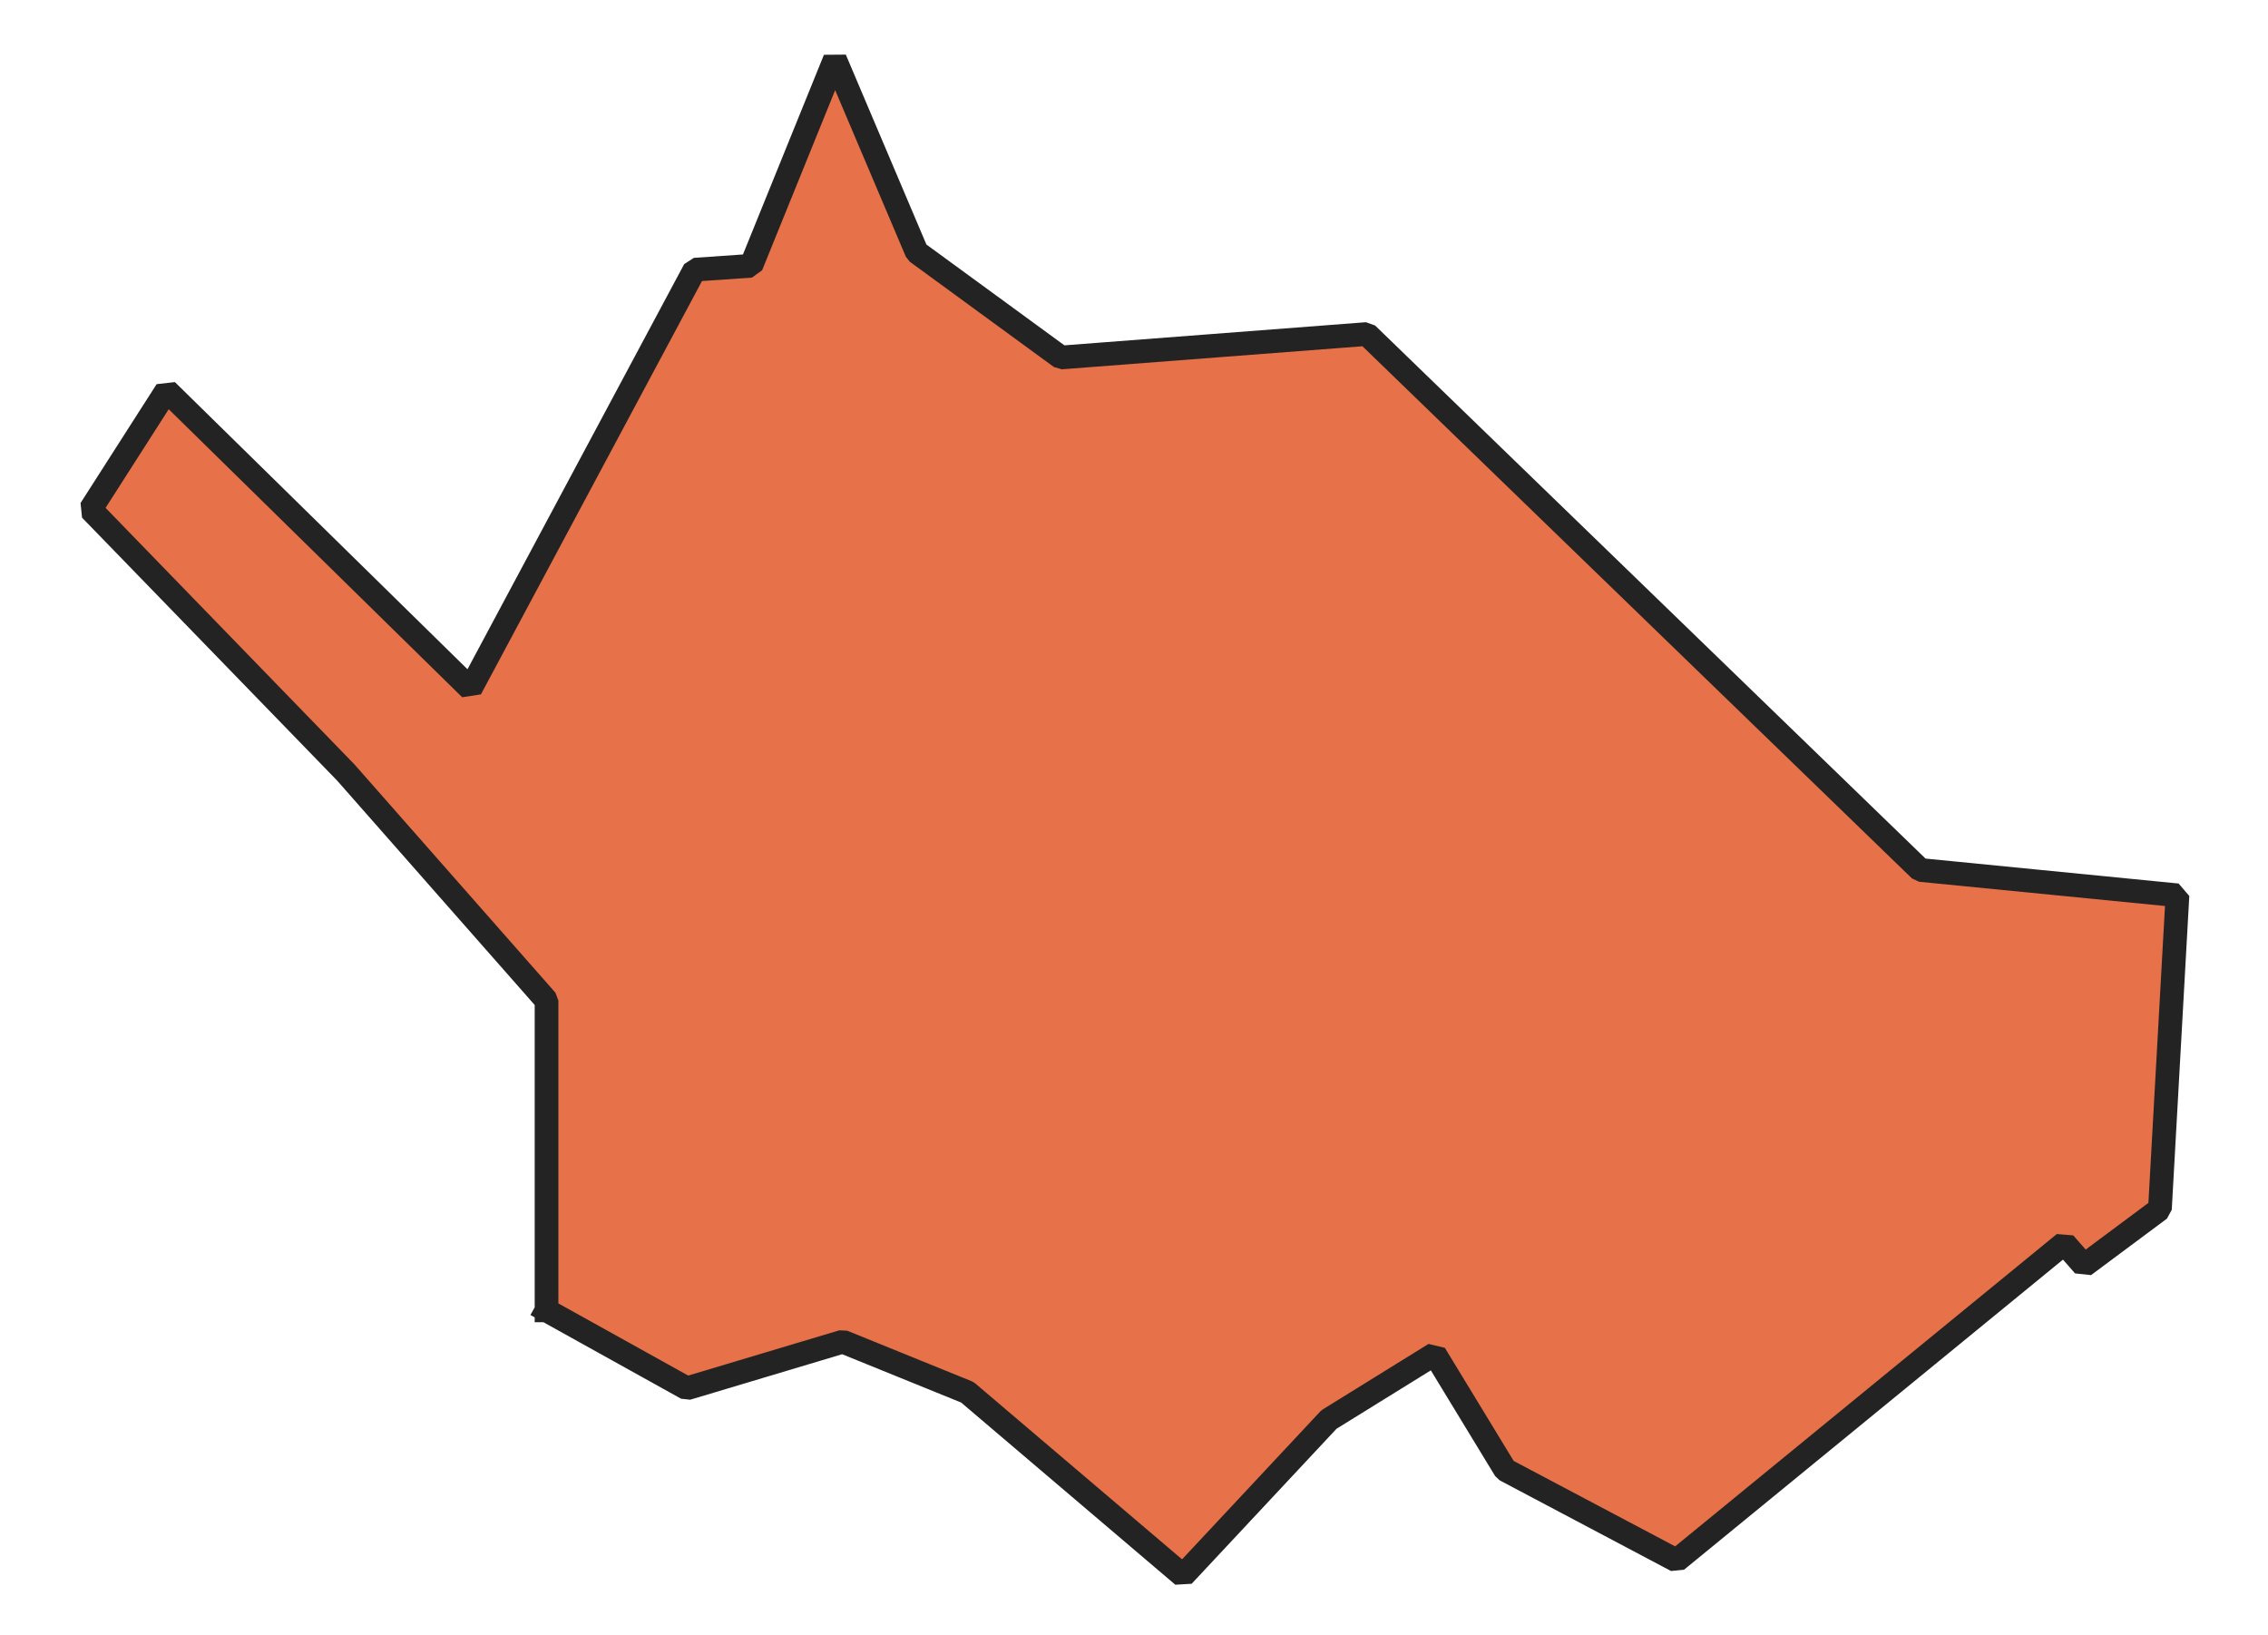<svg xmlns="http://www.w3.org/2000/svg" version="1.2" baseProfile="tiny" xmlns:inkscape="http://www.inkscape.org/namespaces/inkscape" width="315.045mm" viewBox="3486.07 2755.09 186.15 137.98" height="227.076mm" xmlns:xlink="http://www.w3.org/1999/xlink" xmlns:cc="http://creativecommons.org/ns#">
<g inkscape:groupmode="layer" stroke-width="1" stroke-linejoin="bevel" stroke-linecap="square" inkscape:label="Map 1: fid_44" fill="none" stroke="black" id="Map 1: fid_44" fill-rule="evenodd">
  <g fill-opacity="1" stroke-width="2" stroke-linejoin="bevel" font-weight="400" stroke-linecap="square" font-size="83.333" font-style="normal" fill="#e77148" stroke-opacity="1"  font-family="Noto Sans" stroke="#232323">
   <path d="M3529.56,2865.68 L3541.4,2872.26 L3554.56,2868.32 L3565.08,2872.59 L3583.28,2888.07 L3595.6,2874.89 L3604.53,2869.36 L3610.48,2879.14 L3624.94,2886.79 L3657.67,2860.01 L3659.33,2861.9 L3665.74,2857.13 L3667.22,2830.65 L3645.51,2828.51 L3598.8,2783.28 L3572.98,2785.26 L3560.81,2776.37 L3553.9,2760.09 L3546.83,2777.52 L3542.06,2777.85 L3523.14,2813.22 L3497.49,2788.05 L3491.07,2798.08 L3512.62,2820.29 L3529.56,2839.53 L3529.56,2865.68" vector-effect="none" fill-rule="evenodd"/>

</g>
</g>
</svg>